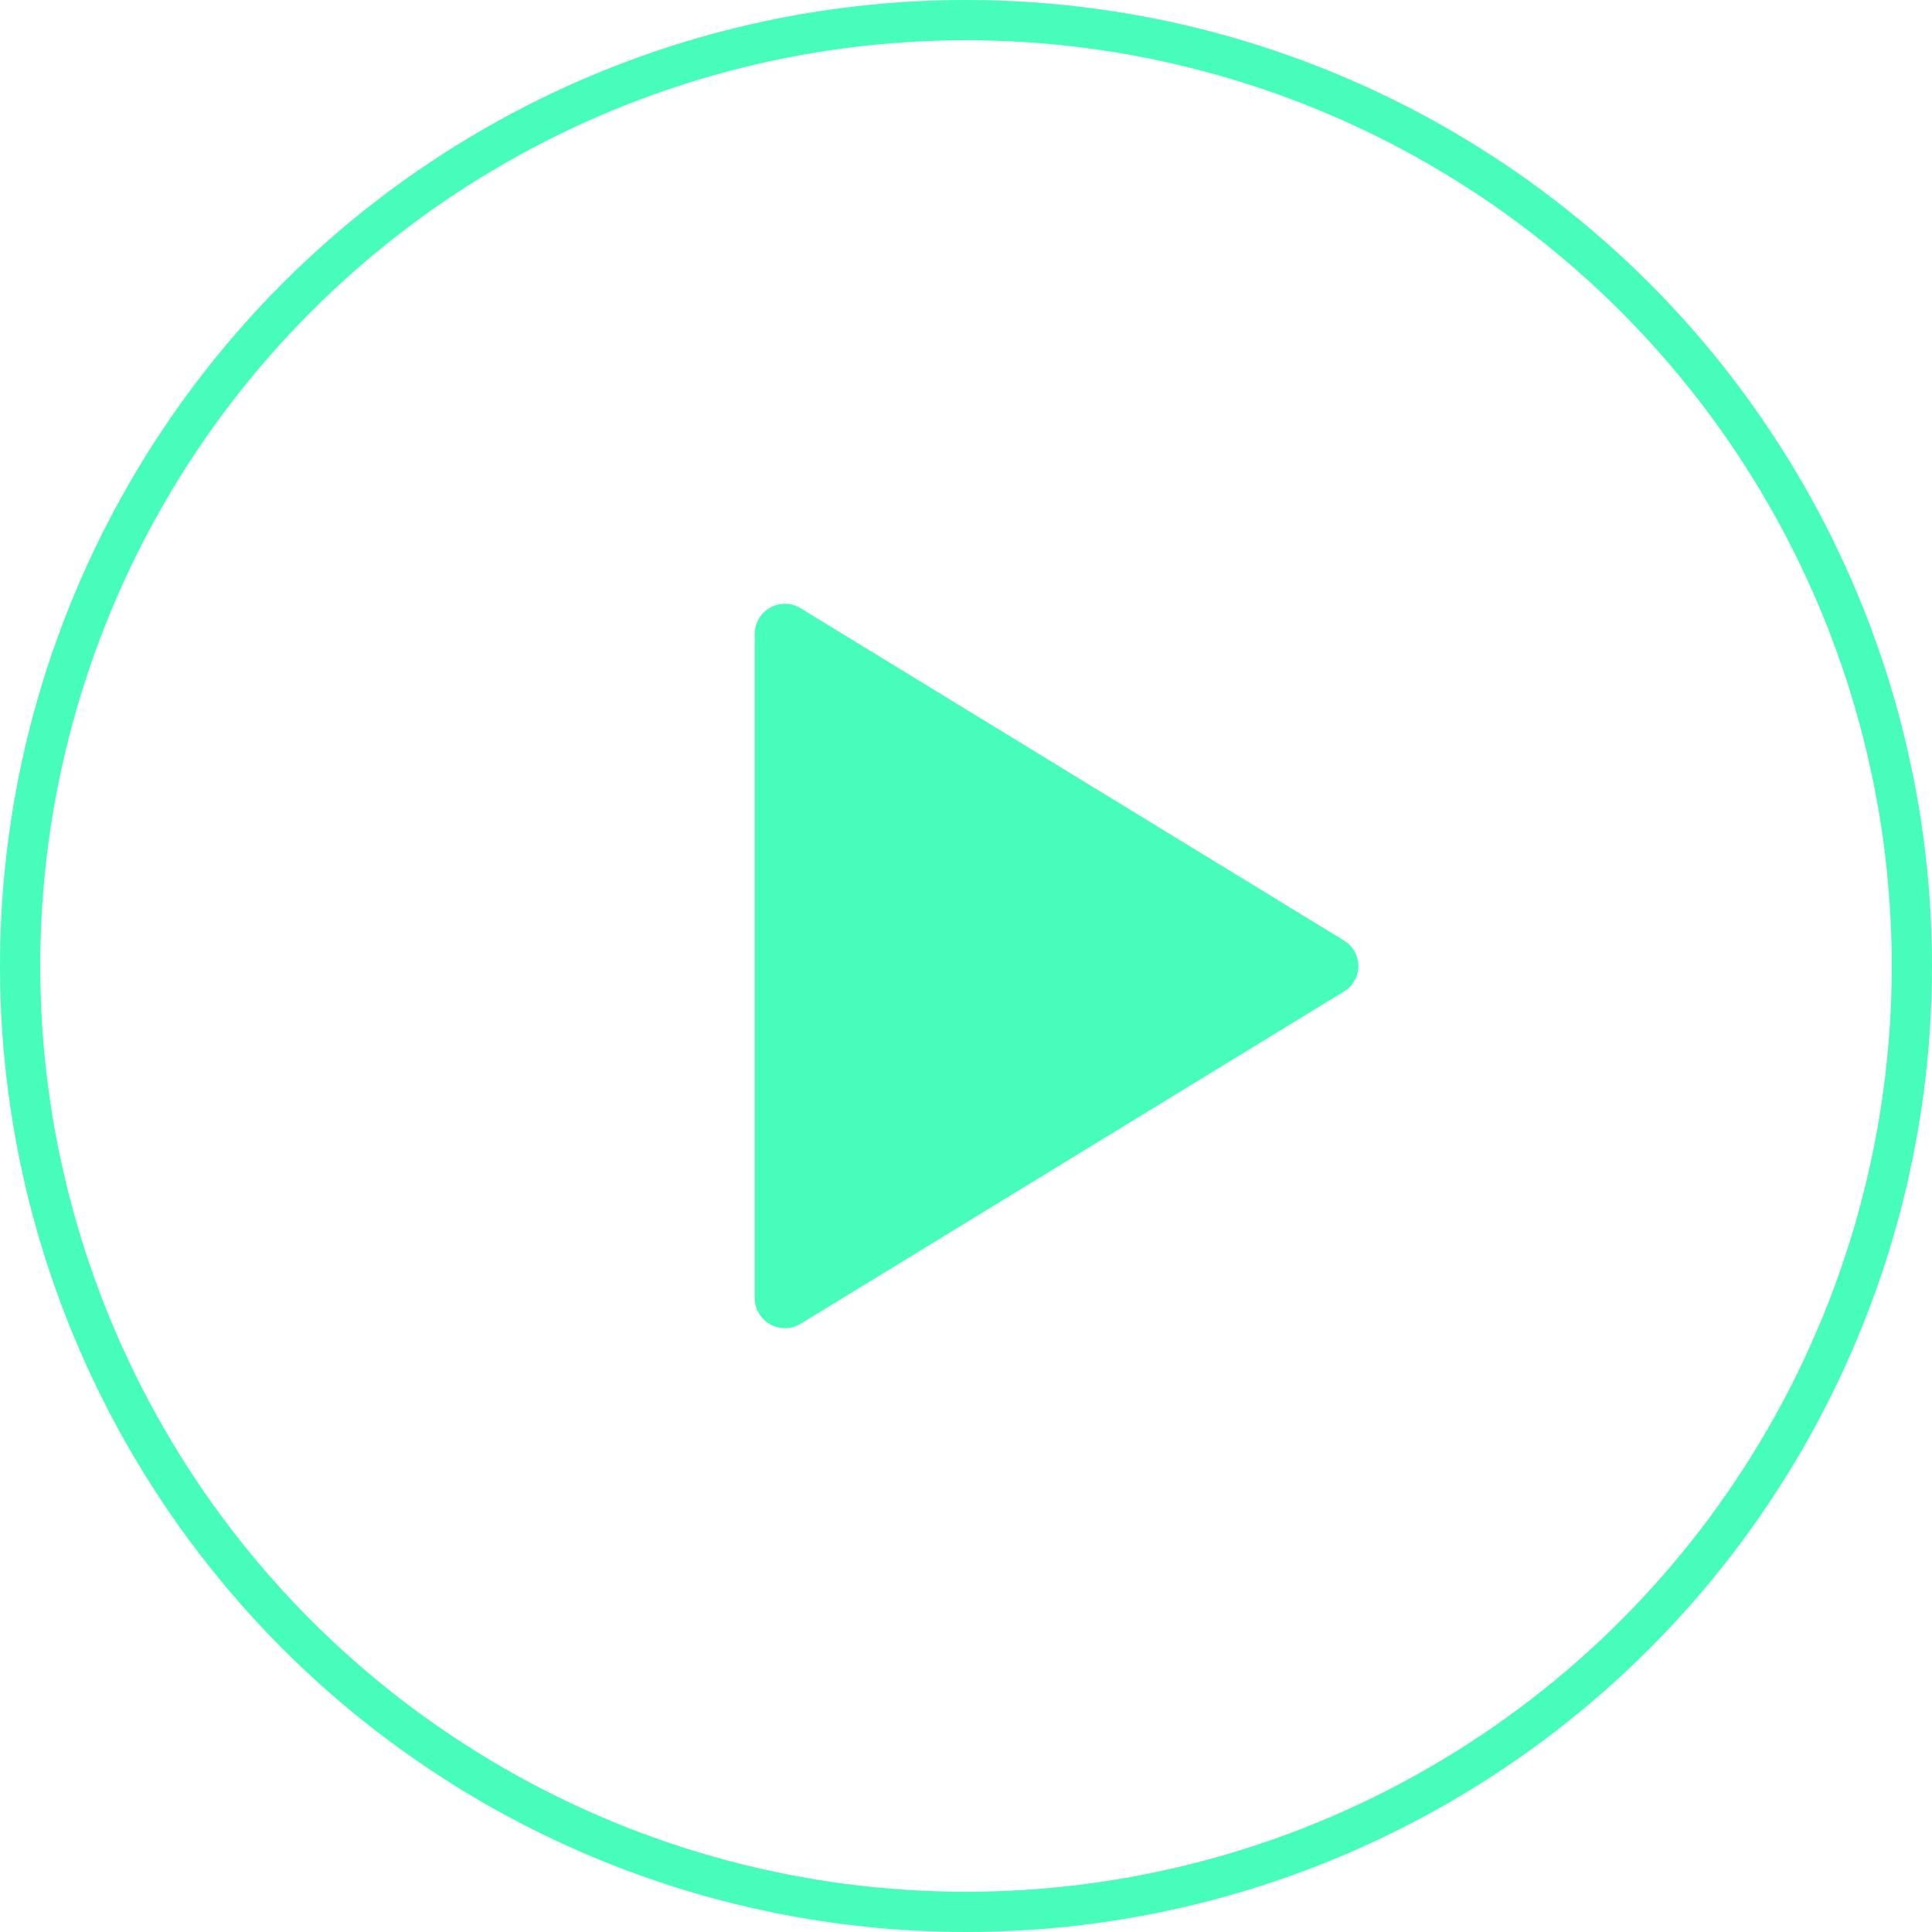 <svg width="48" height="48" viewBox="0 0 48 48" fill="none" xmlns="http://www.w3.org/2000/svg">
<circle cx="24" cy="24" r="23.5" stroke="#47FDBB"/>
<path d="M33.384 23.363L19.894 15.113C19.78 15.042 19.65 15.004 19.517 15.001C19.383 14.998 19.251 15.031 19.135 15.096C19.018 15.161 18.921 15.256 18.854 15.371C18.786 15.486 18.75 15.617 18.75 15.75V32.25C18.75 32.383 18.786 32.514 18.854 32.629C18.921 32.744 19.018 32.839 19.135 32.904C19.251 32.969 19.383 33.002 19.517 32.999C19.65 32.996 19.78 32.958 19.894 32.888L33.384 24.637C33.495 24.572 33.587 24.479 33.651 24.367C33.715 24.255 33.748 24.129 33.748 24C33.748 23.871 33.715 23.745 33.651 23.633C33.587 23.521 33.495 23.428 33.384 23.363Z" fill="#47FDBB"/>
</svg>
